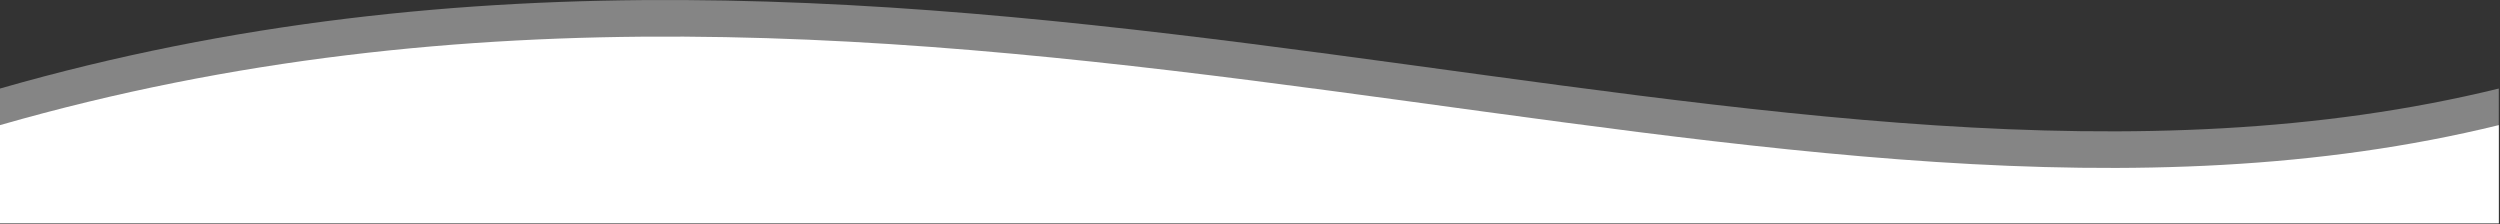 <?xml version="1.0" encoding="UTF-8" standalone="no"?><!DOCTYPE svg PUBLIC "-//W3C//DTD SVG 1.1//EN" "http://www.w3.org/Graphics/SVG/1.1/DTD/svg11.dtd"><svg width="100%" height="100%" viewBox="0 0 1025 92" version="1.1" xmlns="http://www.w3.org/2000/svg" xmlns:xlink="http://www.w3.org/1999/xlink" xml:space="preserve" xmlns:serif="http://www.serif.com/" style="fill-rule:evenodd;clip-rule:evenodd;stroke-linejoin:round;stroke-miterlimit:1.414;"><rect x="0" y="0" width="1025" height="92" fill="#333333" stroke="none"/><rect id="Artboard1" x="0" y="0" width="1024.5" height="91.563" style="fill:none;"/><clipPath id="_clip1"><rect x="0" y="0" width="1024.5" height="91.563"/></clipPath><g clip-path="url(#_clip1)"><path d="M1024.5,36.301c-295.915,72.502 -640.611,-110.169 -1024.5,0l0,58.498l1024.5,0l0,-58.498Z" style="fill:#fff;fill-opacity:0.4;"/><path d="M0,94.799l0,-43.498c383.889,-110.169 728.585,72.502 1024.5,0l0,43.498l-1024.5,0Z" style="fill:#fff;"/></g></svg>